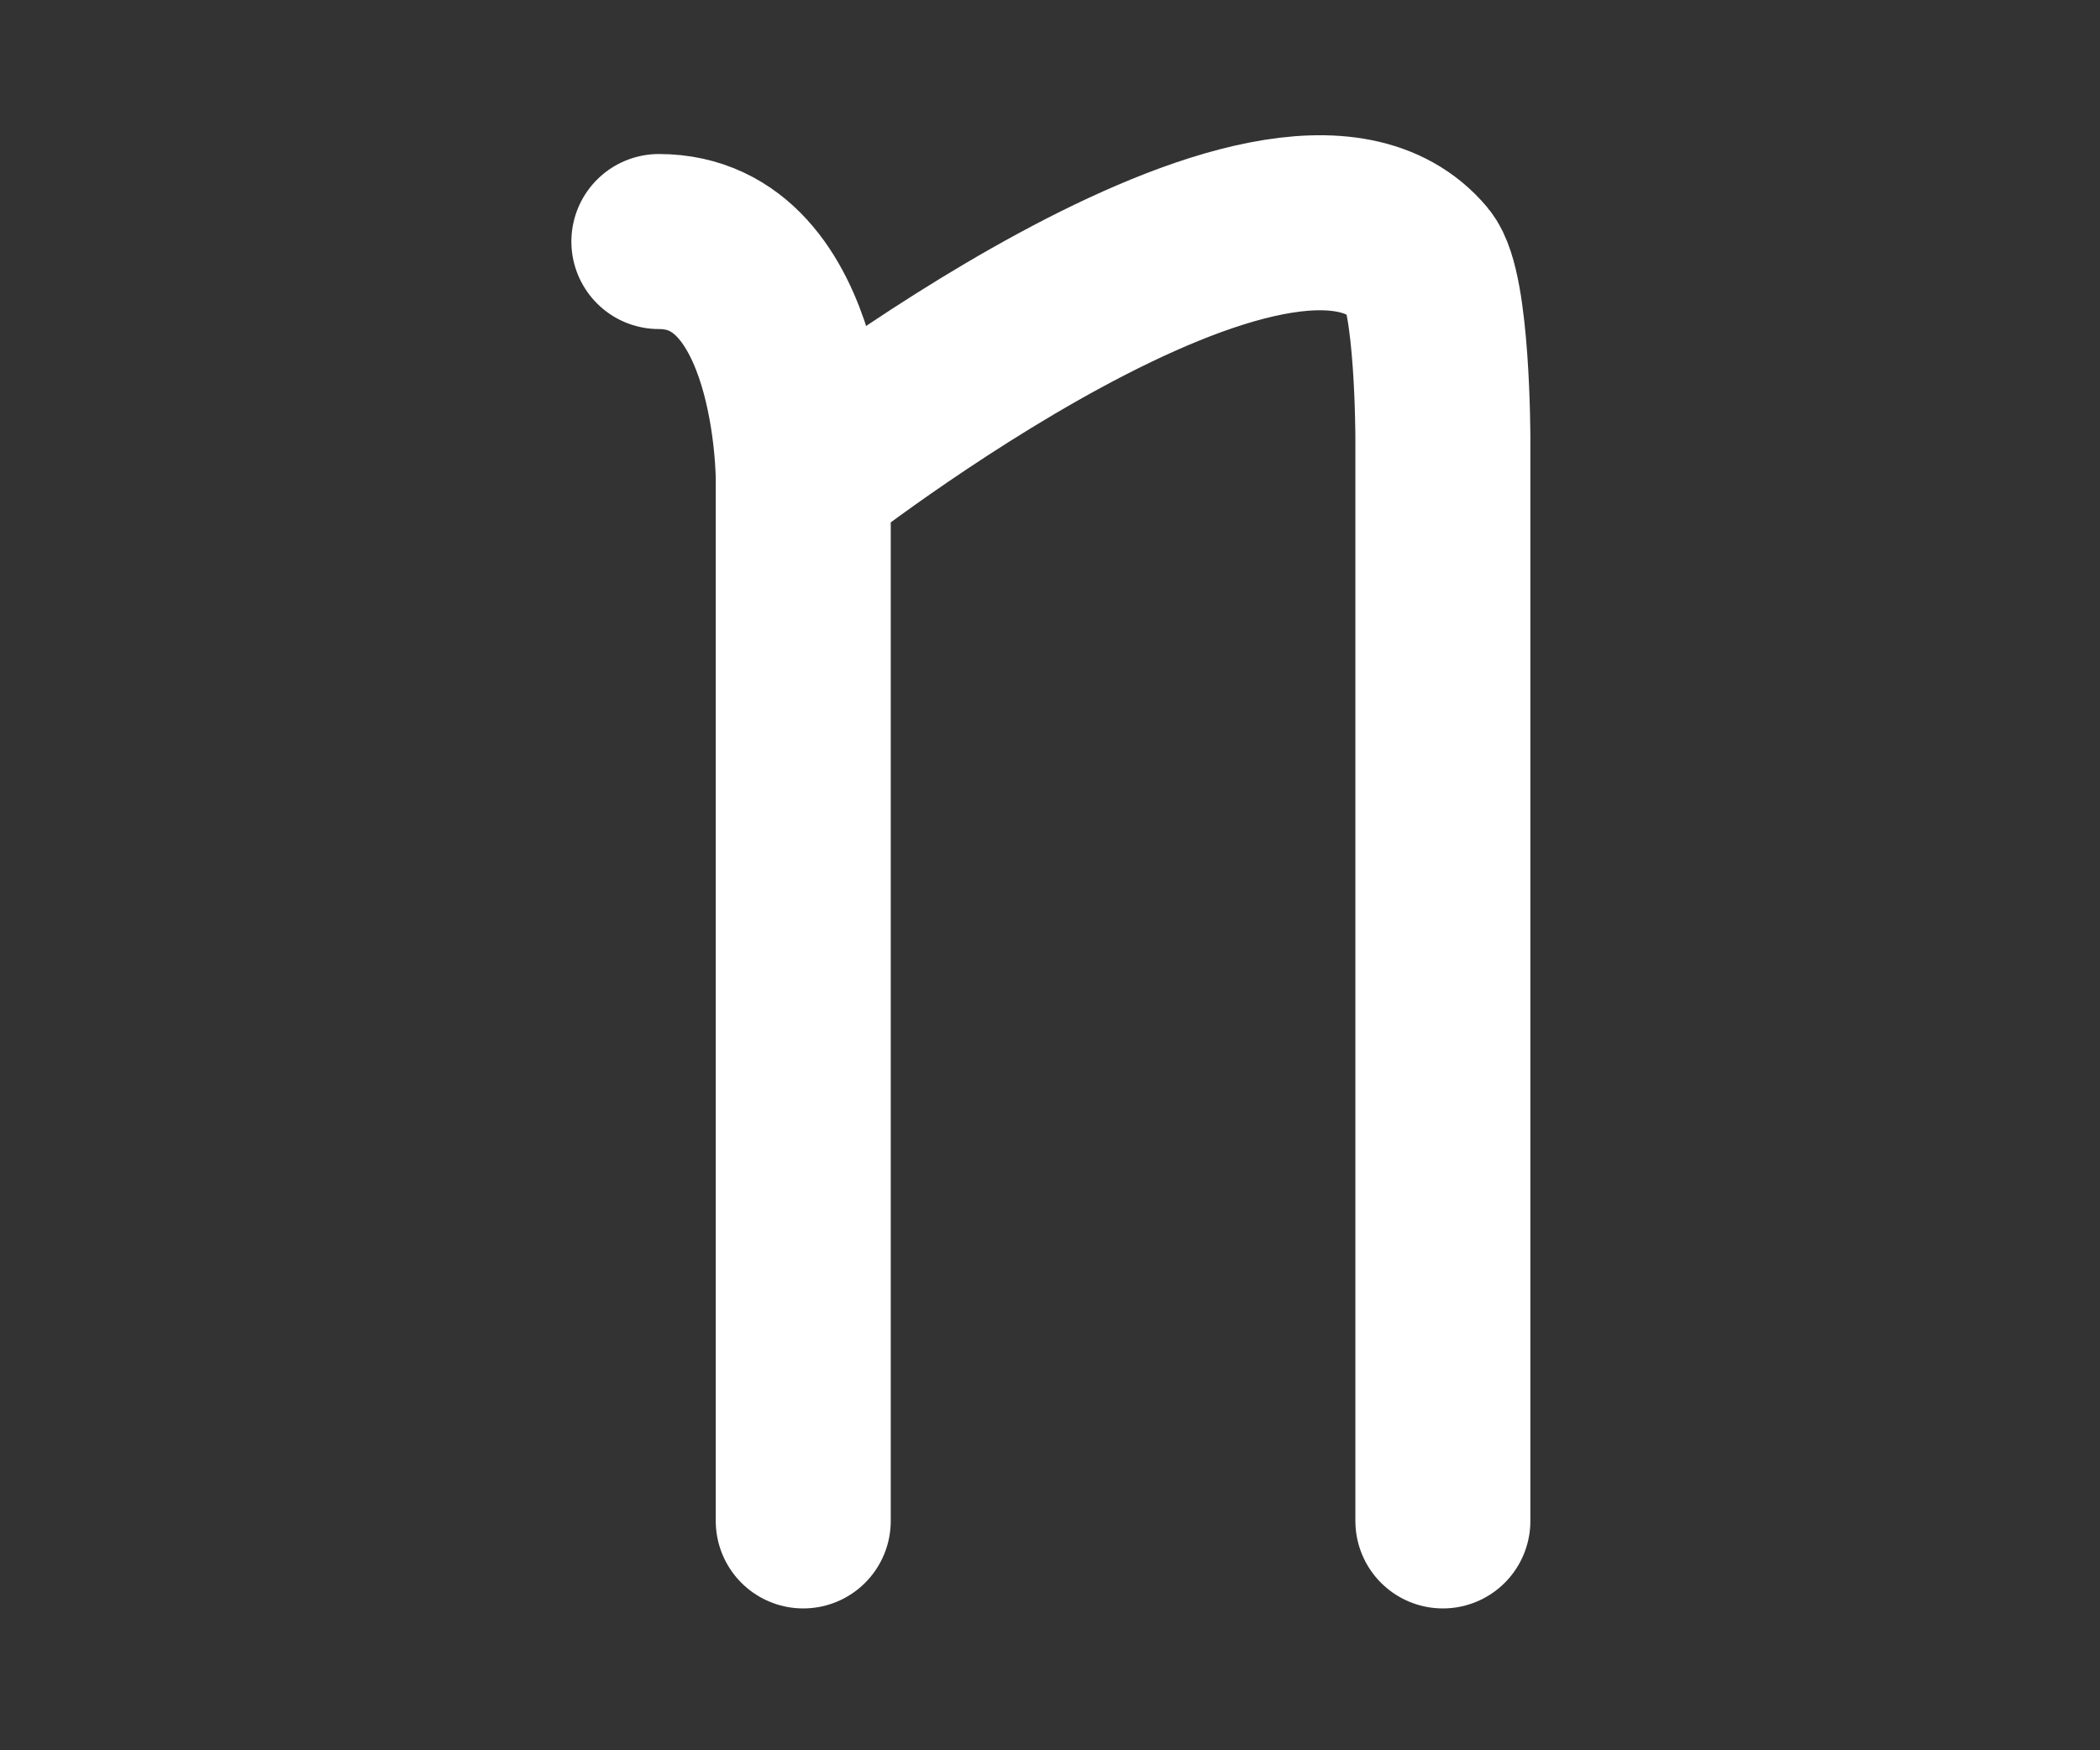 <svg width="1200" height="1000" viewBox="0 0 1200 1000" fill="none" xmlns="http://www.w3.org/2000/svg">
<rect x="0" y="0" width="1200" height="1000" fill="#333333" stroke="none"/>
<path d="M459 273.499C459 273.499 459 137.999 376.5 137.999M459 273.499V868.955M459 273.499C459 273.499 733.548 57.558 811.5 150.5C824.5 166 824.5 250.5 824.5 250.5V868.955" stroke="white" stroke-width="100" stroke-linecap="round" stroke-linejoin="round"/>
</svg>
